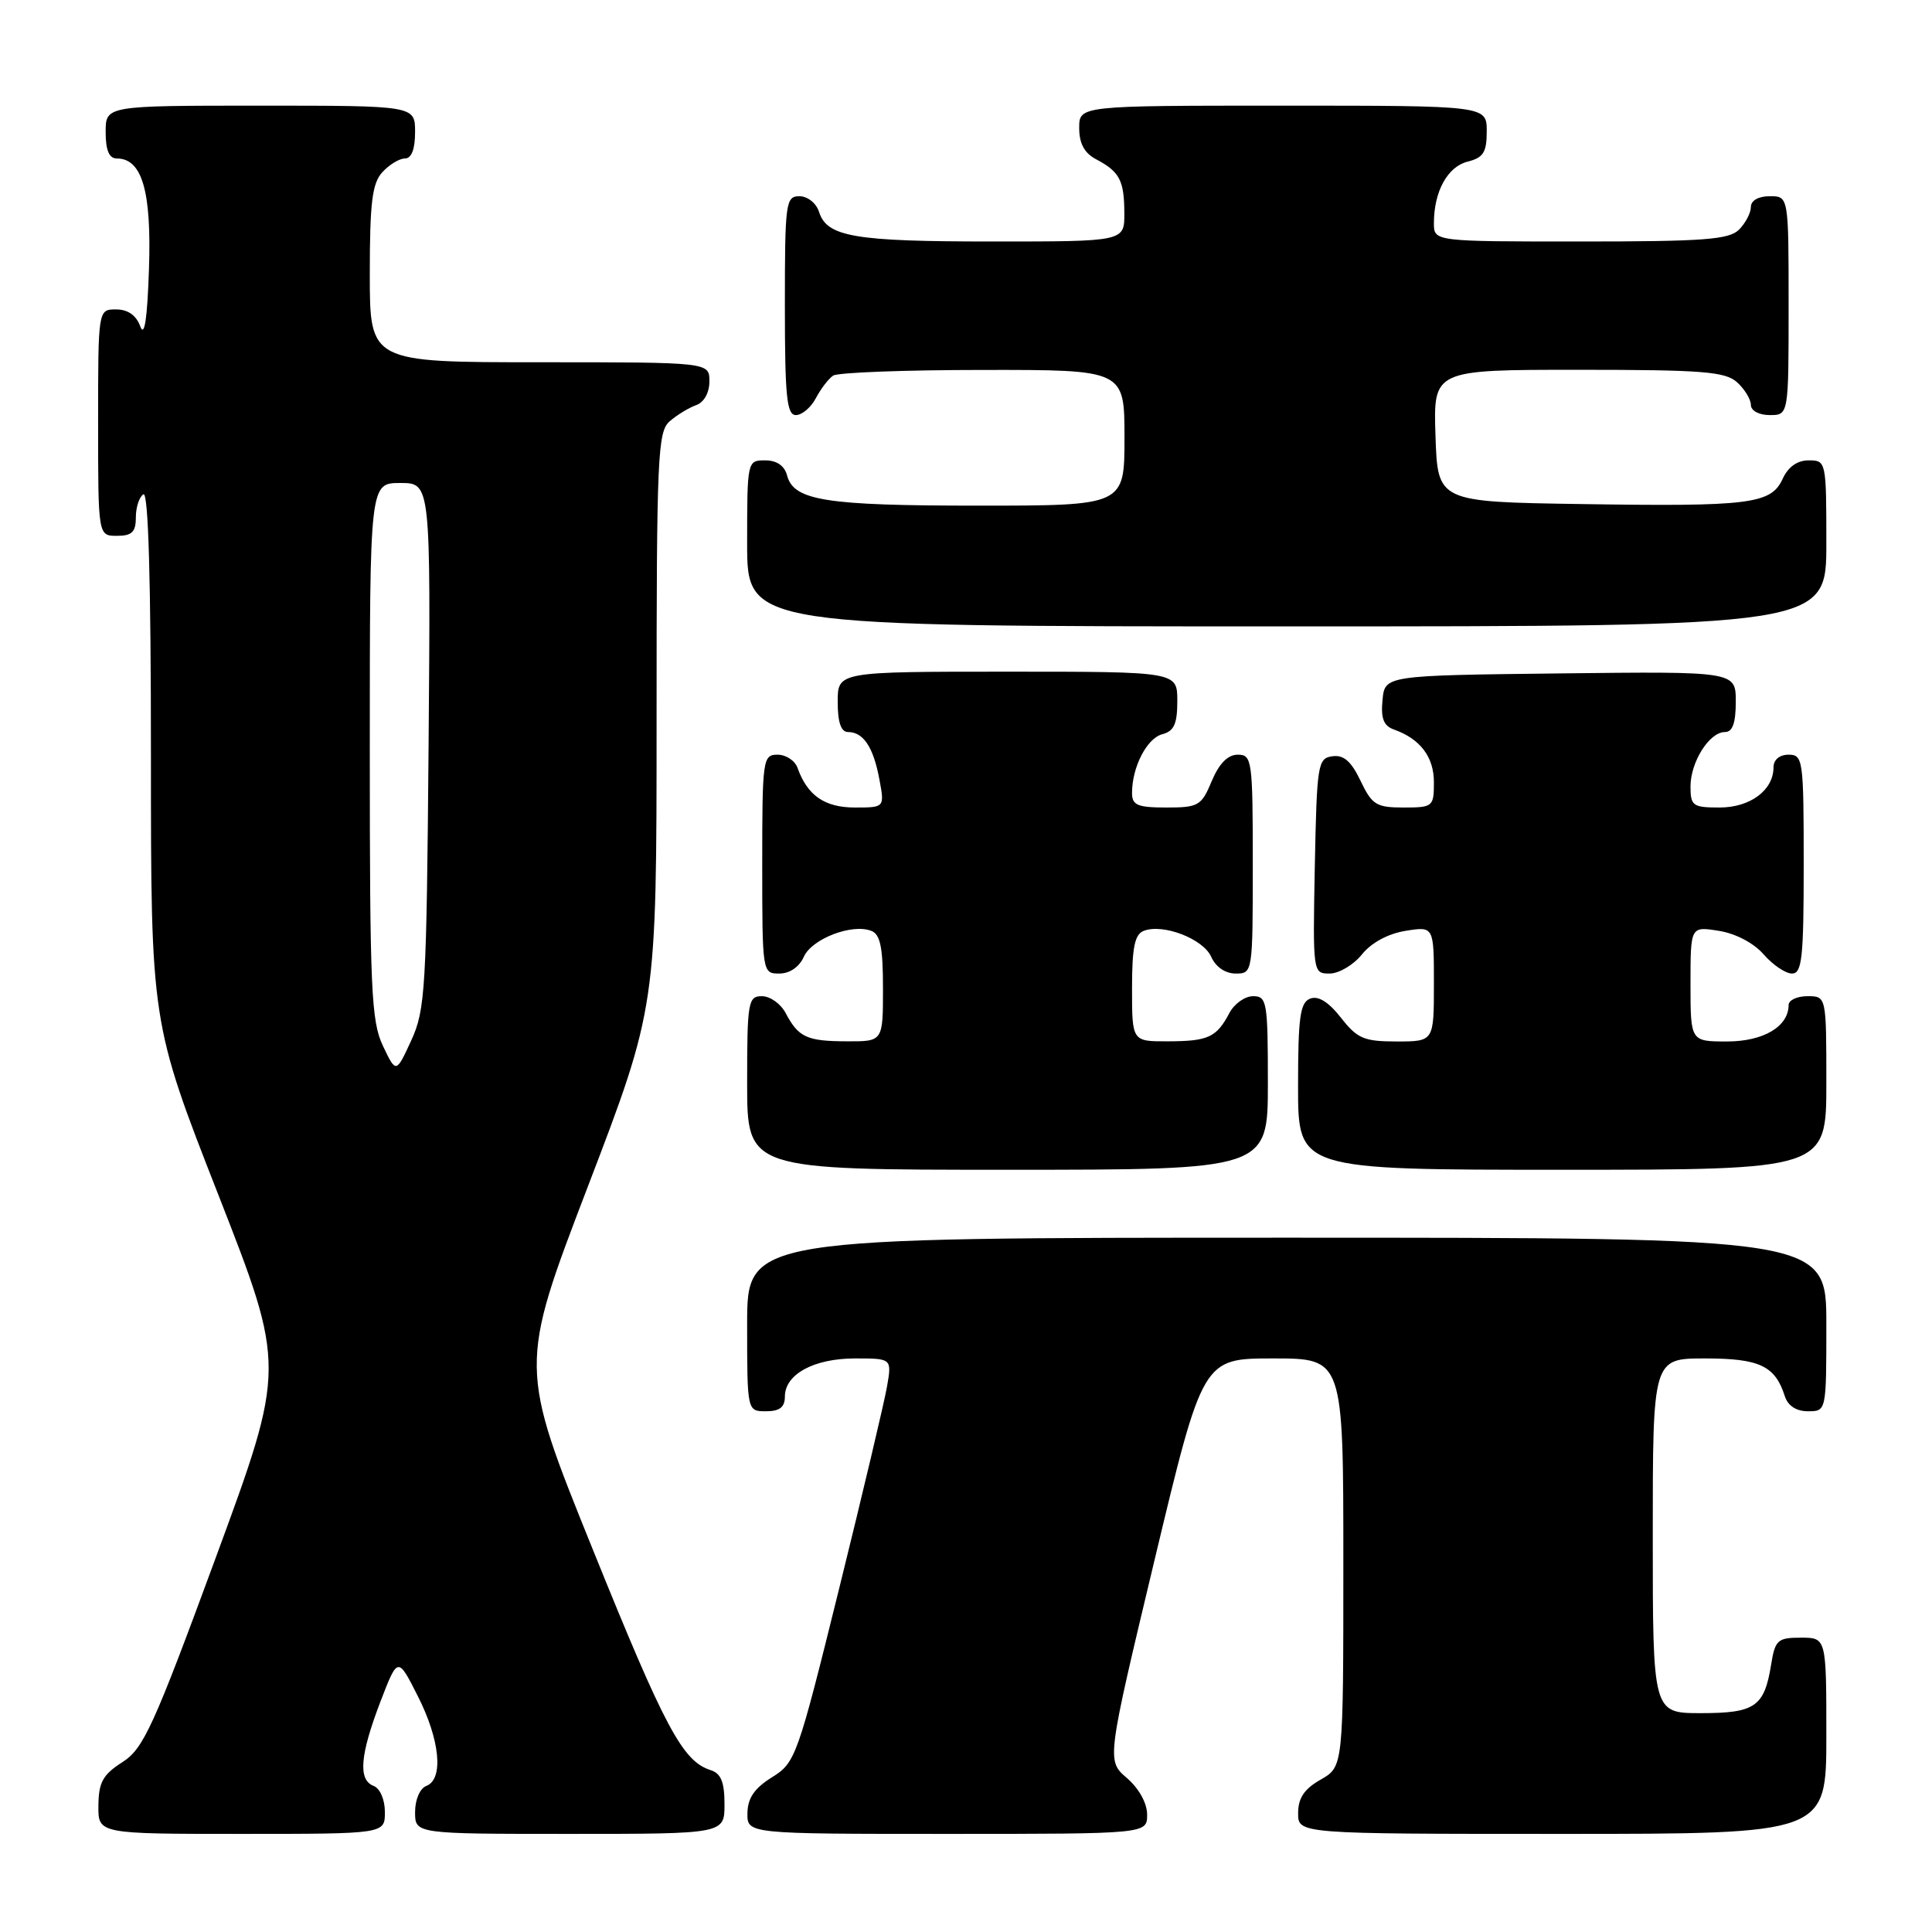 <?xml version="1.0" encoding="UTF-8" standalone="no"?>
<!DOCTYPE svg PUBLIC "-//W3C//DTD SVG 1.1//EN" "http://www.w3.org/Graphics/SVG/1.1/DTD/svg11.dtd" >
<svg xmlns="http://www.w3.org/2000/svg" xmlns:xlink="http://www.w3.org/1999/xlink" version="1.1" viewBox="0 0 256 256">
 <g >
 <path fill="currentColor"
d=" M 51.00 240.11 C 51.00 238.46 50.36 236.97 49.50 236.64 C 47.43 235.84 47.70 232.56 50.40 225.50 C 52.71 219.50 52.71 219.50 55.35 224.72 C 58.31 230.54 58.81 235.75 56.50 236.64 C 55.64 236.97 55.00 238.46 55.00 240.11 C 55.00 243.00 55.00 243.00 75.50 243.00 C 96.00 243.00 96.00 243.00 96.00 239.07 C 96.00 236.13 95.54 234.99 94.16 234.55 C 90.45 233.37 88.12 229.01 78.54 205.29 C 68.76 181.09 68.76 181.09 77.88 157.26 C 87.00 133.43 87.00 133.43 87.00 95.37 C 87.00 60.36 87.14 57.19 88.75 55.81 C 89.71 54.98 91.29 54.02 92.25 53.68 C 93.29 53.31 94.00 52.04 94.00 50.53 C 94.00 48.00 94.00 48.00 71.50 48.00 C 49.00 48.00 49.00 48.00 49.00 36.33 C 49.00 26.87 49.31 24.31 50.65 22.83 C 51.57 21.82 52.92 21.00 53.65 21.00 C 54.53 21.00 55.00 19.77 55.00 17.50 C 55.00 14.00 55.00 14.00 34.50 14.00 C 14.00 14.00 14.00 14.00 14.00 17.50 C 14.00 19.92 14.46 21.00 15.48 21.00 C 18.83 21.00 20.09 25.33 19.74 35.63 C 19.52 42.26 19.14 44.76 18.59 43.25 C 18.05 41.78 16.95 41.00 15.38 41.00 C 13.00 41.00 13.00 41.00 13.00 56.00 C 13.00 71.00 13.00 71.00 15.50 71.00 C 17.48 71.00 18.00 70.50 18.00 68.56 C 18.00 67.22 18.45 65.84 19.00 65.50 C 19.66 65.09 20.00 76.91 20.00 100.20 C 20.00 135.51 20.00 135.51 28.94 158.34 C 37.87 181.17 37.87 181.17 28.61 206.34 C 20.31 228.88 19.01 231.71 16.21 233.50 C 13.63 235.15 13.07 236.16 13.04 239.25 C 13.00 243.00 13.00 243.00 32.00 243.00 C 51.00 243.00 51.00 243.00 51.00 240.11 Z  M 152.00 240.45 C 152.00 238.93 150.92 236.98 149.31 235.59 C 146.63 233.28 146.63 233.28 153.00 206.64 C 159.38 180.00 159.38 180.00 168.69 180.00 C 178.00 180.00 178.00 180.00 178.00 207.05 C 178.00 234.09 178.00 234.09 175.01 235.80 C 172.82 237.04 172.01 238.25 172.01 240.25 C 172.00 243.00 172.00 243.00 207.00 243.00 C 242.00 243.00 242.00 243.00 242.00 230.00 C 242.00 217.00 242.00 217.00 238.63 217.00 C 235.54 217.00 235.21 217.30 234.68 220.59 C 233.78 226.16 232.55 227.00 225.38 227.00 C 219.00 227.00 219.00 227.00 219.00 203.50 C 219.00 180.00 219.00 180.00 225.93 180.00 C 233.16 180.00 235.22 180.98 236.50 185.01 C 236.91 186.28 238.02 187.00 239.57 187.00 C 242.00 187.00 242.00 187.00 242.00 175.50 C 242.00 164.00 242.00 164.00 170.50 164.00 C 99.00 164.00 99.00 164.00 99.00 175.50 C 99.00 187.00 99.00 187.00 101.50 187.00 C 103.31 187.00 104.00 186.46 104.00 185.06 C 104.00 182.09 107.85 180.00 113.31 180.00 C 118.18 180.00 118.18 180.00 117.53 183.75 C 117.17 185.81 114.32 197.85 111.19 210.50 C 105.66 232.85 105.41 233.56 102.29 235.50 C 99.96 236.95 99.07 238.26 99.04 240.25 C 99.00 243.00 99.00 243.00 125.50 243.00 C 152.00 243.00 152.00 243.00 152.00 240.45 Z  M 168.00 143.50 C 168.00 132.74 167.87 132.00 166.04 132.00 C 164.95 132.00 163.54 133.01 162.89 134.25 C 161.19 137.46 160.09 137.97 154.75 137.98 C 150.00 138.00 150.00 138.00 150.00 130.97 C 150.00 125.53 150.35 123.80 151.56 123.34 C 154.12 122.35 159.43 124.40 160.49 126.78 C 161.09 128.13 162.36 129.00 163.74 129.00 C 165.98 129.00 166.00 128.89 166.00 114.50 C 166.00 100.70 165.90 100.00 164.01 100.00 C 162.69 100.00 161.54 101.17 160.56 103.50 C 159.20 106.77 158.81 107.00 154.55 107.00 C 150.72 107.00 150.00 106.69 150.00 105.07 C 150.00 101.64 151.97 97.82 154.01 97.29 C 155.57 96.88 156.00 95.92 156.00 92.88 C 156.00 89.00 156.00 89.00 133.50 89.00 C 111.00 89.00 111.00 89.00 111.00 93.00 C 111.00 95.73 111.44 97.00 112.38 97.00 C 114.40 97.00 115.73 99.01 116.52 103.25 C 117.22 107.00 117.22 107.00 113.27 107.00 C 109.28 107.00 106.98 105.41 105.68 101.75 C 105.34 100.79 104.15 100.00 103.03 100.00 C 101.08 100.00 101.00 100.59 101.00 114.50 C 101.00 128.89 101.02 129.00 103.26 129.00 C 104.64 129.00 105.91 128.13 106.51 126.78 C 107.57 124.40 112.88 122.35 115.44 123.34 C 116.65 123.80 117.00 125.53 117.00 130.97 C 117.00 138.00 117.00 138.00 112.25 137.98 C 106.91 137.97 105.81 137.46 104.11 134.25 C 103.46 133.01 102.05 132.00 100.96 132.00 C 99.13 132.00 99.00 132.74 99.00 143.50 C 99.00 155.00 99.00 155.00 133.50 155.00 C 168.00 155.00 168.00 155.00 168.00 143.50 Z  M 242.00 143.50 C 242.00 132.00 242.00 132.00 239.50 132.00 C 238.12 132.00 237.00 132.53 237.00 133.17 C 237.00 136.02 233.66 138.00 228.85 138.00 C 224.00 138.00 224.00 138.00 224.00 130.37 C 224.00 122.74 224.00 122.74 227.75 123.34 C 229.98 123.69 232.39 124.96 233.70 126.47 C 234.91 127.86 236.60 129.00 237.45 129.00 C 238.78 129.00 239.00 126.92 239.00 114.50 C 239.00 100.67 238.91 100.00 237.00 100.00 C 235.80 100.00 235.00 100.67 235.00 101.67 C 235.00 104.70 231.92 107.00 227.85 107.00 C 224.31 107.00 224.00 106.78 224.00 104.22 C 224.00 100.96 226.50 97.00 228.56 97.00 C 229.57 97.00 230.00 95.82 230.00 92.98 C 230.00 88.96 230.00 88.96 206.75 89.23 C 183.50 89.50 183.50 89.50 183.19 92.76 C 182.95 95.18 183.34 96.18 184.69 96.66 C 188.19 97.90 190.00 100.29 190.00 103.65 C 190.00 106.89 189.87 107.00 185.98 107.00 C 182.37 107.00 181.80 106.65 180.28 103.46 C 179.04 100.87 178.04 99.99 176.54 100.21 C 174.61 100.48 174.49 101.26 174.22 114.75 C 173.95 128.92 173.96 129.00 176.18 129.00 C 177.42 129.00 179.34 127.86 180.46 126.47 C 181.71 124.91 183.94 123.71 186.25 123.34 C 190.00 122.74 190.00 122.74 190.00 130.37 C 190.00 138.00 190.00 138.00 185.07 138.00 C 180.73 138.00 179.85 137.62 177.68 134.85 C 176.04 132.76 174.68 131.91 173.61 132.32 C 172.27 132.84 172.00 134.76 172.00 143.97 C 172.00 155.00 172.00 155.00 207.00 155.00 C 242.00 155.00 242.00 155.00 242.00 143.50 Z  M 242.00 72.00 C 242.00 61.13 241.97 61.00 239.66 61.00 C 238.15 61.00 236.93 61.87 236.21 63.45 C 234.68 66.79 231.90 67.14 209.50 66.79 C 190.50 66.50 190.50 66.50 190.21 57.75 C 189.92 49.00 189.92 49.00 209.13 49.00 C 225.60 49.00 228.60 49.24 230.17 50.65 C 231.18 51.57 232.00 52.92 232.00 53.65 C 232.00 54.42 233.07 55.00 234.50 55.00 C 237.00 55.00 237.00 55.00 237.00 40.50 C 237.00 26.00 237.00 26.00 234.50 26.00 C 233.00 26.00 232.00 26.57 232.00 27.43 C 232.00 28.21 231.29 29.56 230.43 30.43 C 229.11 31.75 225.76 32.00 209.43 32.00 C 190.00 32.00 190.00 32.00 190.00 29.57 C 190.00 25.38 191.80 22.09 194.46 21.42 C 196.56 20.89 197.00 20.19 197.00 17.39 C 197.00 14.00 197.00 14.00 170.00 14.00 C 143.00 14.00 143.00 14.00 143.00 16.96 C 143.00 19.02 143.69 20.29 145.25 21.11 C 148.36 22.75 148.97 23.92 148.98 28.25 C 149.00 32.00 149.00 32.00 131.57 32.00 C 113.16 32.00 109.57 31.39 108.52 28.06 C 108.16 26.92 107.00 26.00 105.93 26.00 C 104.11 26.00 104.00 26.84 104.00 40.50 C 104.00 52.57 104.25 55.00 105.46 55.00 C 106.27 55.00 107.46 53.99 108.11 52.75 C 108.77 51.51 109.79 50.17 110.40 49.77 C 111.00 49.36 119.94 49.02 130.25 49.02 C 149.00 49.00 149.00 49.00 149.00 58.00 C 149.00 67.00 149.00 67.00 129.57 67.00 C 109.37 67.00 105.16 66.33 104.29 62.99 C 103.95 61.71 102.92 61.00 101.38 61.00 C 99.02 61.00 99.00 61.08 99.00 72.00 C 99.00 83.00 99.00 83.00 170.50 83.00 C 242.00 83.00 242.00 83.00 242.00 72.00 Z  M 50.74 138.58 C 49.19 135.33 49.00 131.12 49.00 99.47 C 49.00 64.00 49.00 64.00 53.04 64.00 C 57.07 64.00 57.07 64.00 56.79 98.75 C 56.52 131.08 56.36 133.80 54.49 137.87 C 52.48 142.24 52.48 142.24 50.74 138.58 Z "/>
</g>
</svg>